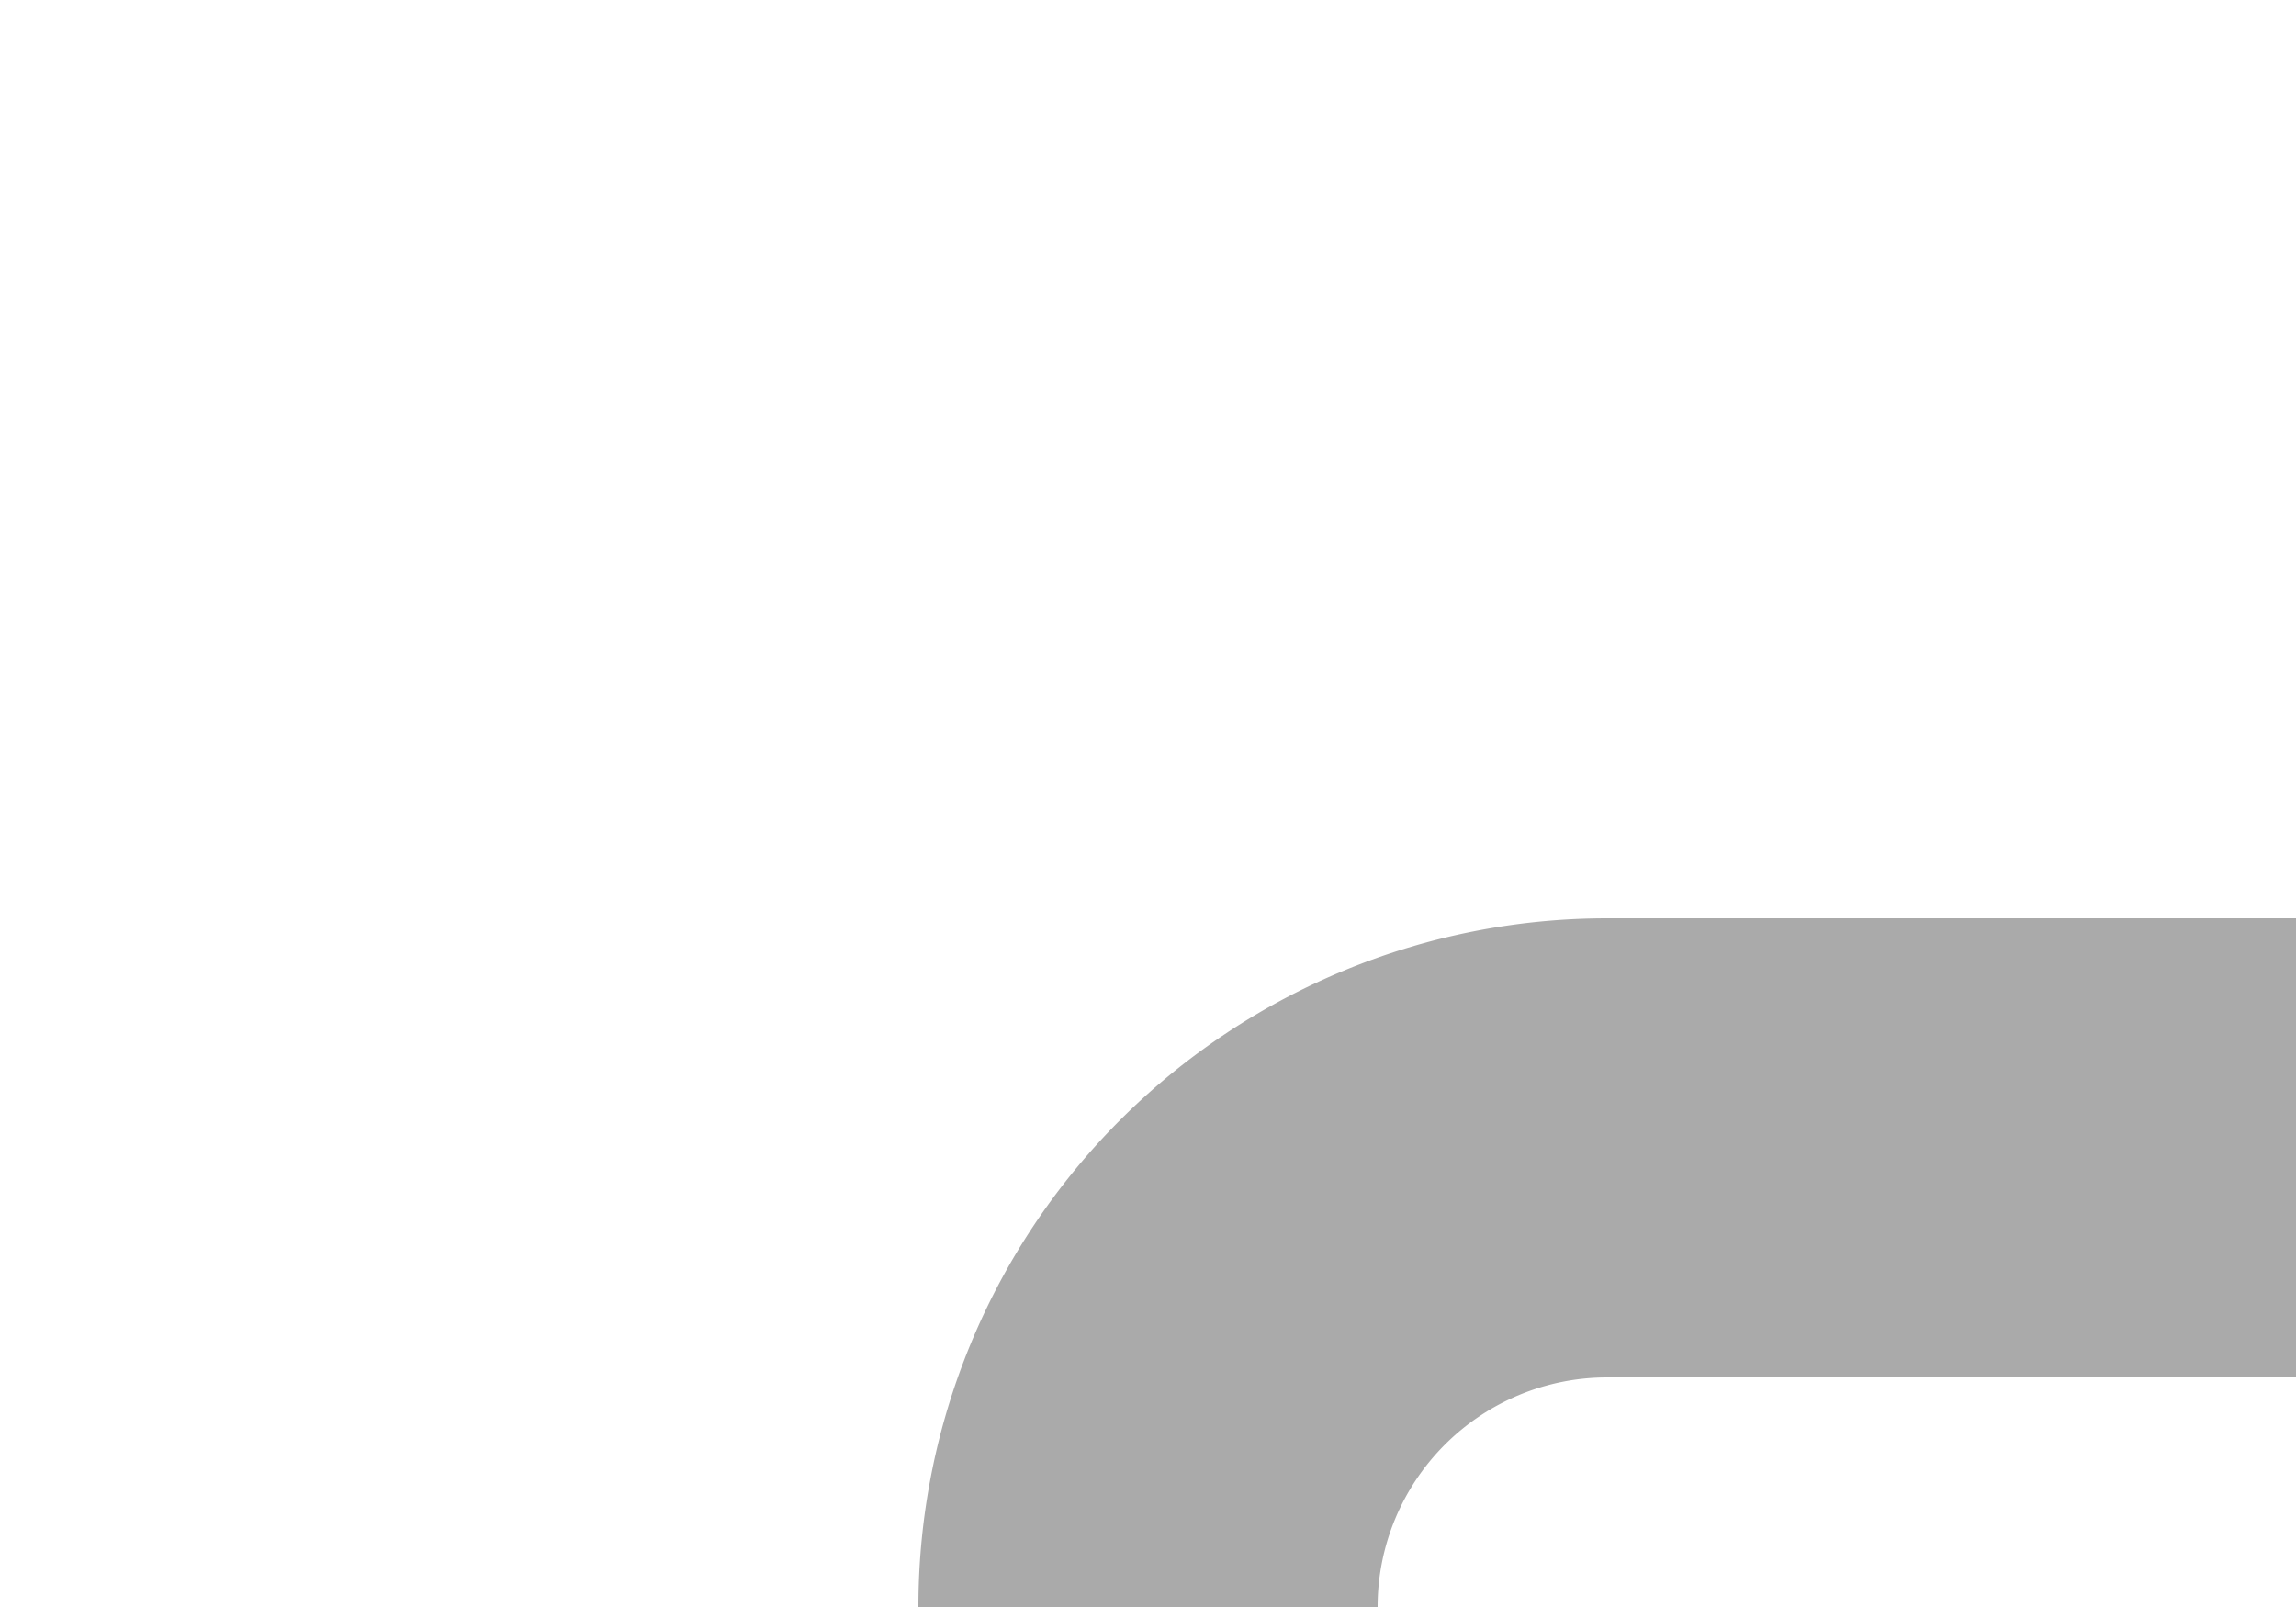 ﻿<?xml version="1.0" encoding="utf-8"?>
<svg version="1.1" xmlns:xlink="http://www.w3.org/1999/xlink" width="10px" height="7px" preserveAspectRatio="xMinYMid meet" viewBox="1887 580  10 5" xmlns="http://www.w3.org/2000/svg">
  <path d="M 1892 586  A 2 2 0 0 1 1894 584 L 1915 584  A 5 5 0 0 1 1920 589 L 1920 626  A 5 5 0 0 0 1925 631 L 1958 631  " stroke-width="2" stroke="#aaaaaa" fill="none" />
  <path d="M 1952.893 626.707  L 1957.186 631  L 1952.893 635.293  L 1954.307 636.707  L 1959.307 631.707  L 1960.014 631  L 1959.307 630.293  L 1954.307 625.293  L 1952.893 626.707  Z " fill-rule="nonzero" fill="#aaaaaa" stroke="none" />
</svg>